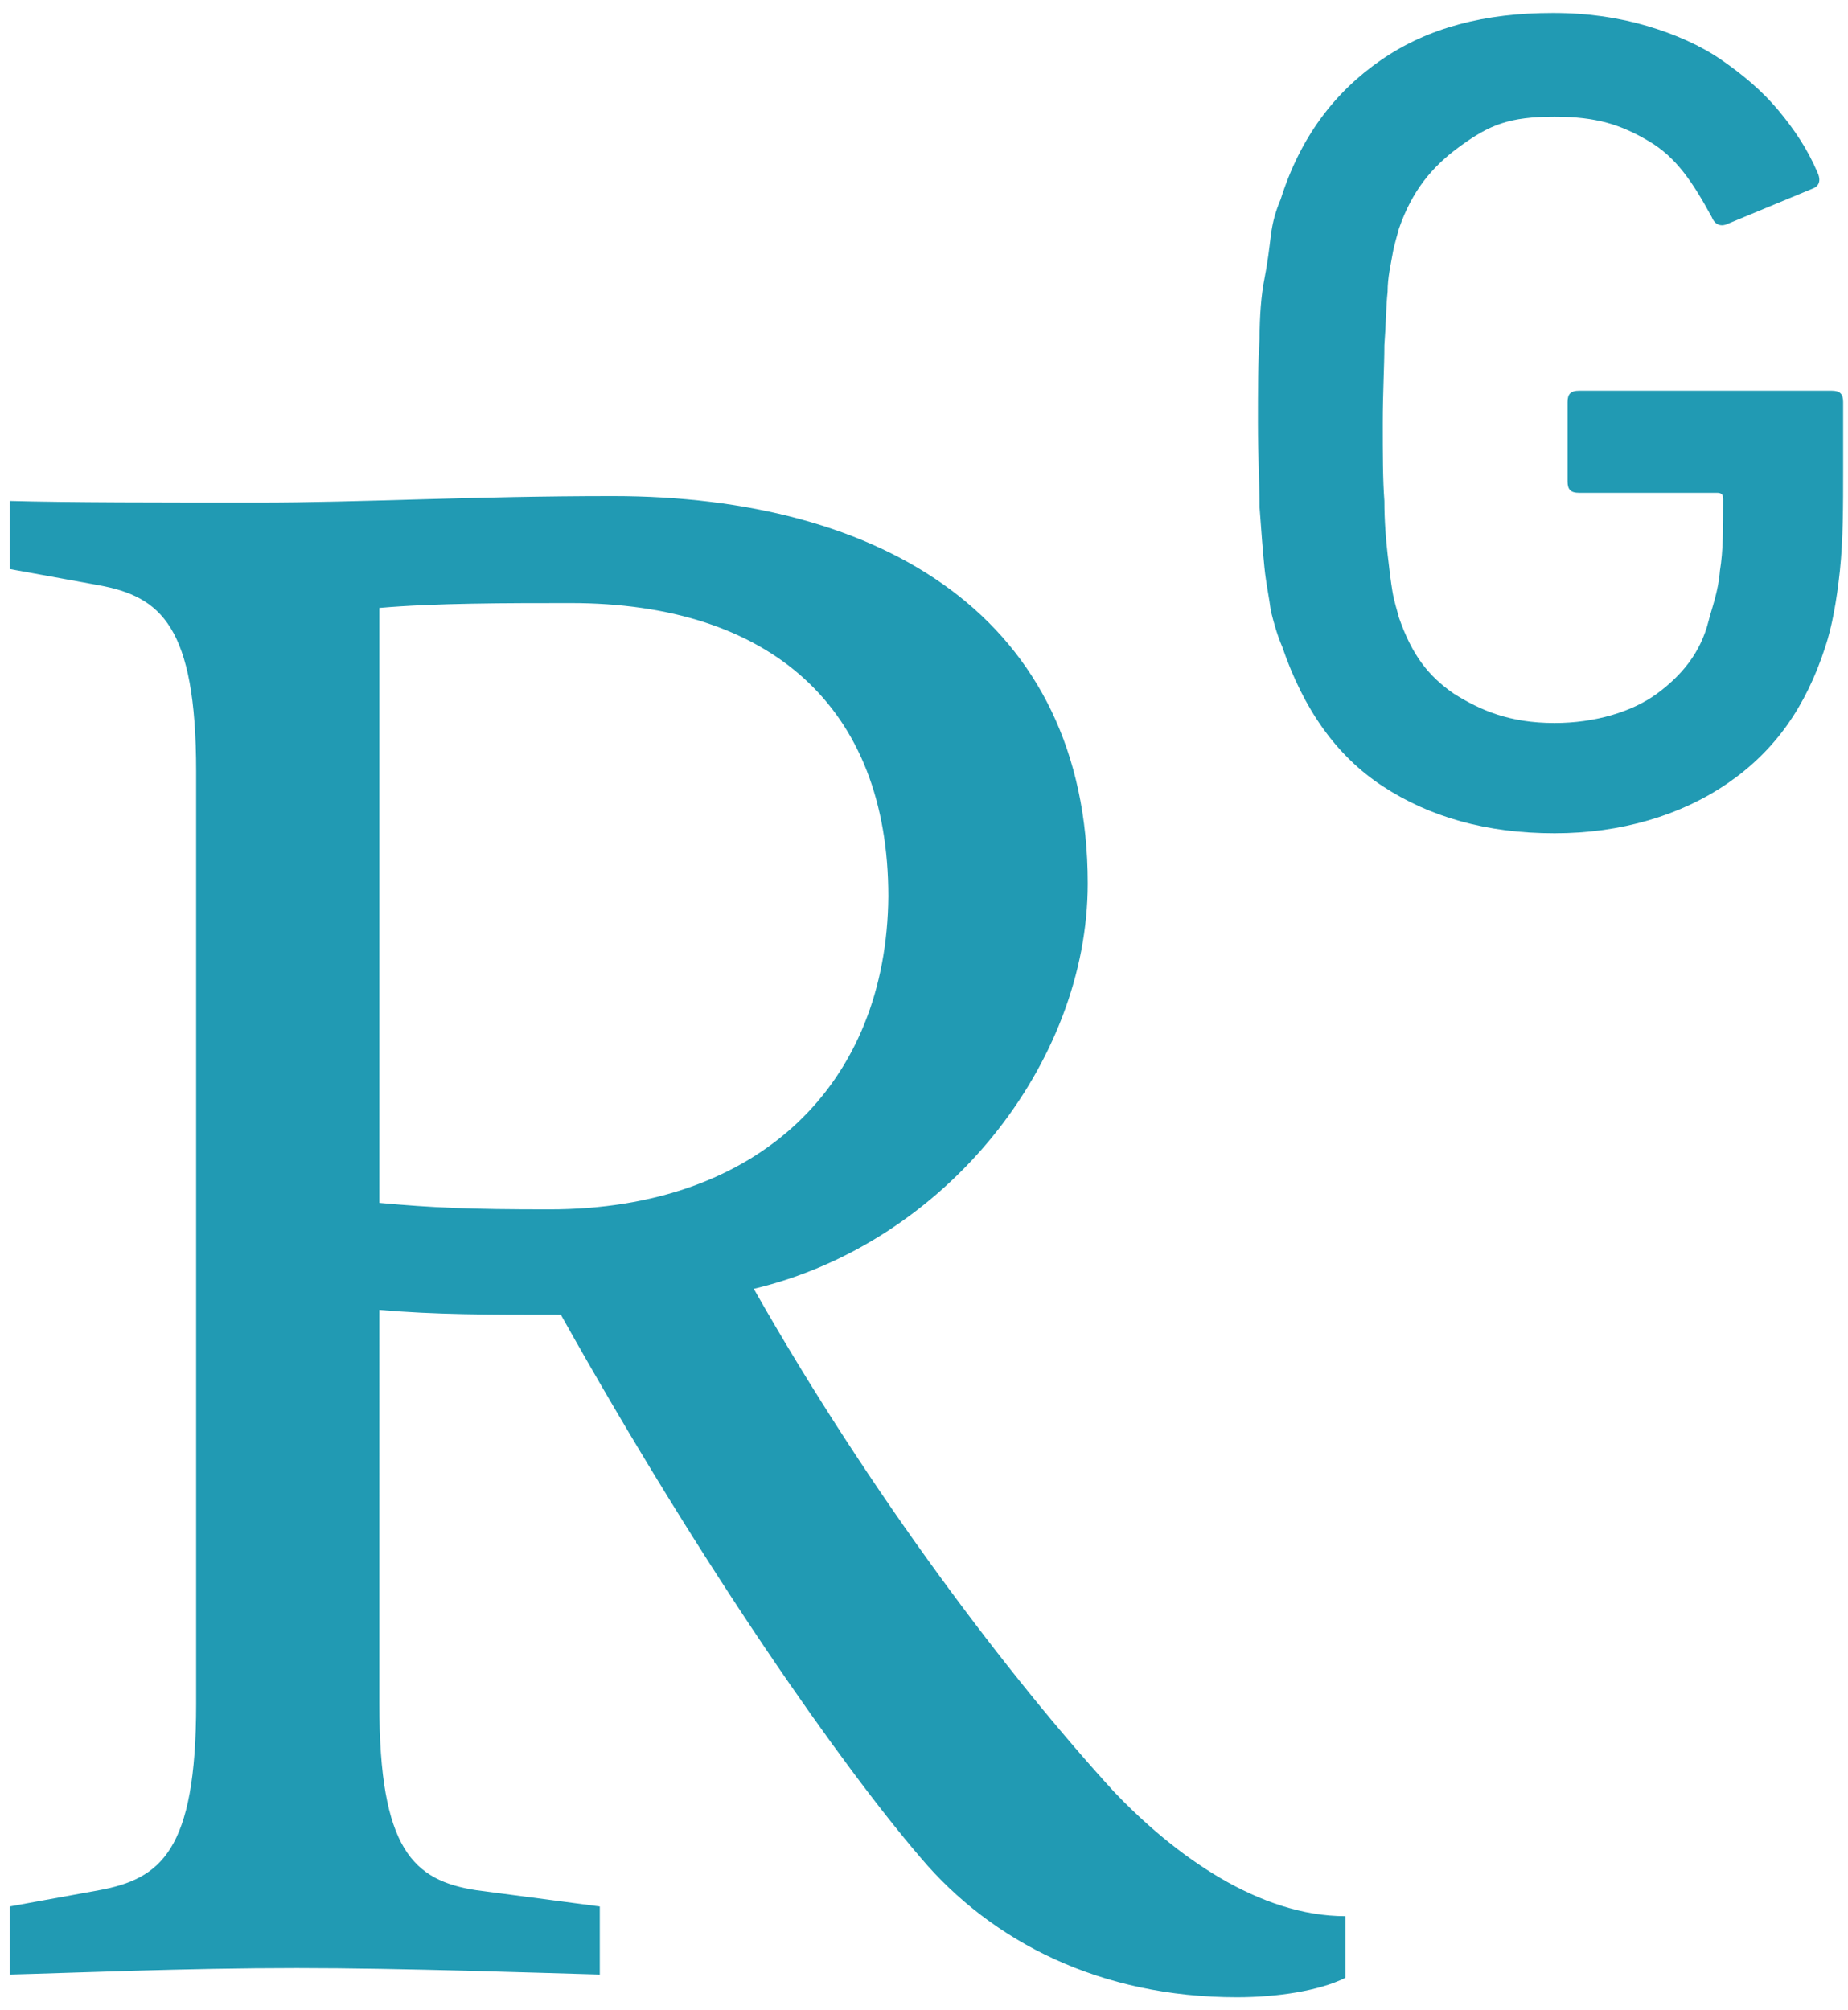 <?xml version="1.0" encoding="utf-8"?>
<!-- Generator: Adobe Illustrator 17.1.0, SVG Export Plug-In . SVG Version: 6.00 Build 0)  -->
<!DOCTYPE svg PUBLIC "-//W3C//DTD SVG 1.1 Tiny//EN" "http://www.w3.org/Graphics/SVG/1.1/DTD/svg11-tiny.dtd">
<svg version="1.1" baseProfile="tiny" id="Layer_1" xmlns:sketch="http://www.bohemiancoding.com/sketch/ns"
	 xmlns="http://www.w3.org/2000/svg" xmlns:xlink="http://www.w3.org/1999/xlink" x="0px" y="0px" viewBox="0 0 114 124"
	 xml:space="preserve">
<title>RG</title>
<desc>Created with Sketch.</desc>
<g id="Page-1" sketch:type="MSPage">
	<g id="RG" sketch:type="MSLayerGroup">
		<g id="identity" sketch:type="MSShapeGroup">
			<g id="ResearchGate-Logo">
				<path id="R" fill="#219AB3" d="M76.3,123.2c2.5,0,5.1-0.4,6.7-1.2v-3.8c-5.3,0-10.5-3.7-14.3-7.7c-6.4-7-15-18.3-22.2-31
					c11.8-2.8,20.6-13.9,20.6-25c0-16.4-12.7-23.9-29.3-23.9c-8.6,0-15.5,0.4-21.9,0.4c-5.8,0-11.7,0-15.3-0.1v4.2l5.5,1
					c3.8,0.7,6,2.5,6,11.5v57.5c0,9.1-2.2,10.8-6,11.5l-5.5,1v4.2c3.9-0.1,10.8-0.4,17.7-0.4c6.6,0,15,0.3,18.7,0.4v-4.2l-7.6-1
					c-3.9-0.6-6-2.5-6-11.5V80.8c3.5,0.3,6.6,0.3,11.2,0.3C43.5,97,52,109,56.8,114.6C61.2,119.8,67.9,123.2,76.3,123.2L76.3,123.2
					L76.3,123.2z M33.9,74.6c-5,0-7.2-0.1-10.5-0.4V37.5c3.4-0.3,7.9-0.3,11.8-0.3c12.3,0,19.6,6.4,19.6,18.1
					C54.7,66.8,46.9,74.6,33.9,74.6L33.9,74.6z M78.4,37.7C78.3,36.9,78.1,36,78,35c-0.1-1-0.2-2.3-0.3-3.7c0-1.4-0.1-3.2-0.1-5.2
					s0-3.7,0.1-5.2c0-1.4,0.1-2.7,0.3-3.7s0.3-1.9,0.4-2.7s0.3-1.5,0.6-2.2c1.2-3.8,3.3-6.6,6.2-8.6s6.4-2.9,10.6-2.9
					c2.2,0,4.1,0.3,5.8,0.8c1.7,0.5,3.3,1.2,4.6,2.1c1.3,0.9,2.5,1.9,3.5,3.1c1,1.2,1.8,2.4,2.4,3.8c0.2,0.4,0.2,0.8-0.2,1l-5.3,2.2
					c-0.4,0.2-0.8,0.1-1-0.4c-1.2-2.2-2.2-3.7-3.9-4.7s-3.2-1.5-5.8-1.5c-2.8,0-4,0.5-5.8,1.8s-3,2.8-3.8,5.1
					c-0.1,0.4-0.3,1-0.4,1.6c-0.1,0.6-0.3,1.4-0.3,2.3c-0.1,0.9-0.1,2-0.2,3.3c0,1.3-0.1,2.9-0.1,4.8c0,1.9,0,3.5,0.1,4.8
					c0,1.3,0.1,2.4,0.2,3.3c0.1,0.9,0.2,1.7,0.3,2.3c0.1,0.6,0.3,1.2,0.4,1.6c0.8,2.3,1.8,3.6,3.4,4.7c1.6,1,3.4,1.8,6.2,1.8
					c2.5,0,4.8-0.7,6.3-1.8c1.5-1.1,2.7-2.5,3.2-4.5c0.2-0.8,0.6-1.8,0.7-3.1c0.2-1.2,0.2-2.6,0.2-4.4c0-0.3-0.1-0.4-0.4-0.4h-8.5
					c-0.5,0-0.7-0.2-0.7-0.7v-4.9c0-0.5,0.2-0.7,0.7-0.7h15.6c0.5,0,0.7,0.2,0.7,0.7V29c0,2.2,0,4.3-0.2,6.2
					c-0.2,1.9-0.5,3.5-0.9,4.7c-1.2,3.7-3.1,6.4-6,8.4c-2.9,2-6.6,3.1-10.7,3.1c-4.2,0-7.7-1-10.6-2.9s-4.9-4.8-6.2-8.6
					C78.8,39.2,78.6,38.5,78.4,37.7L78.4,37.7z"/>
			</g>
		</g>
	</g>
</g>
</svg>

